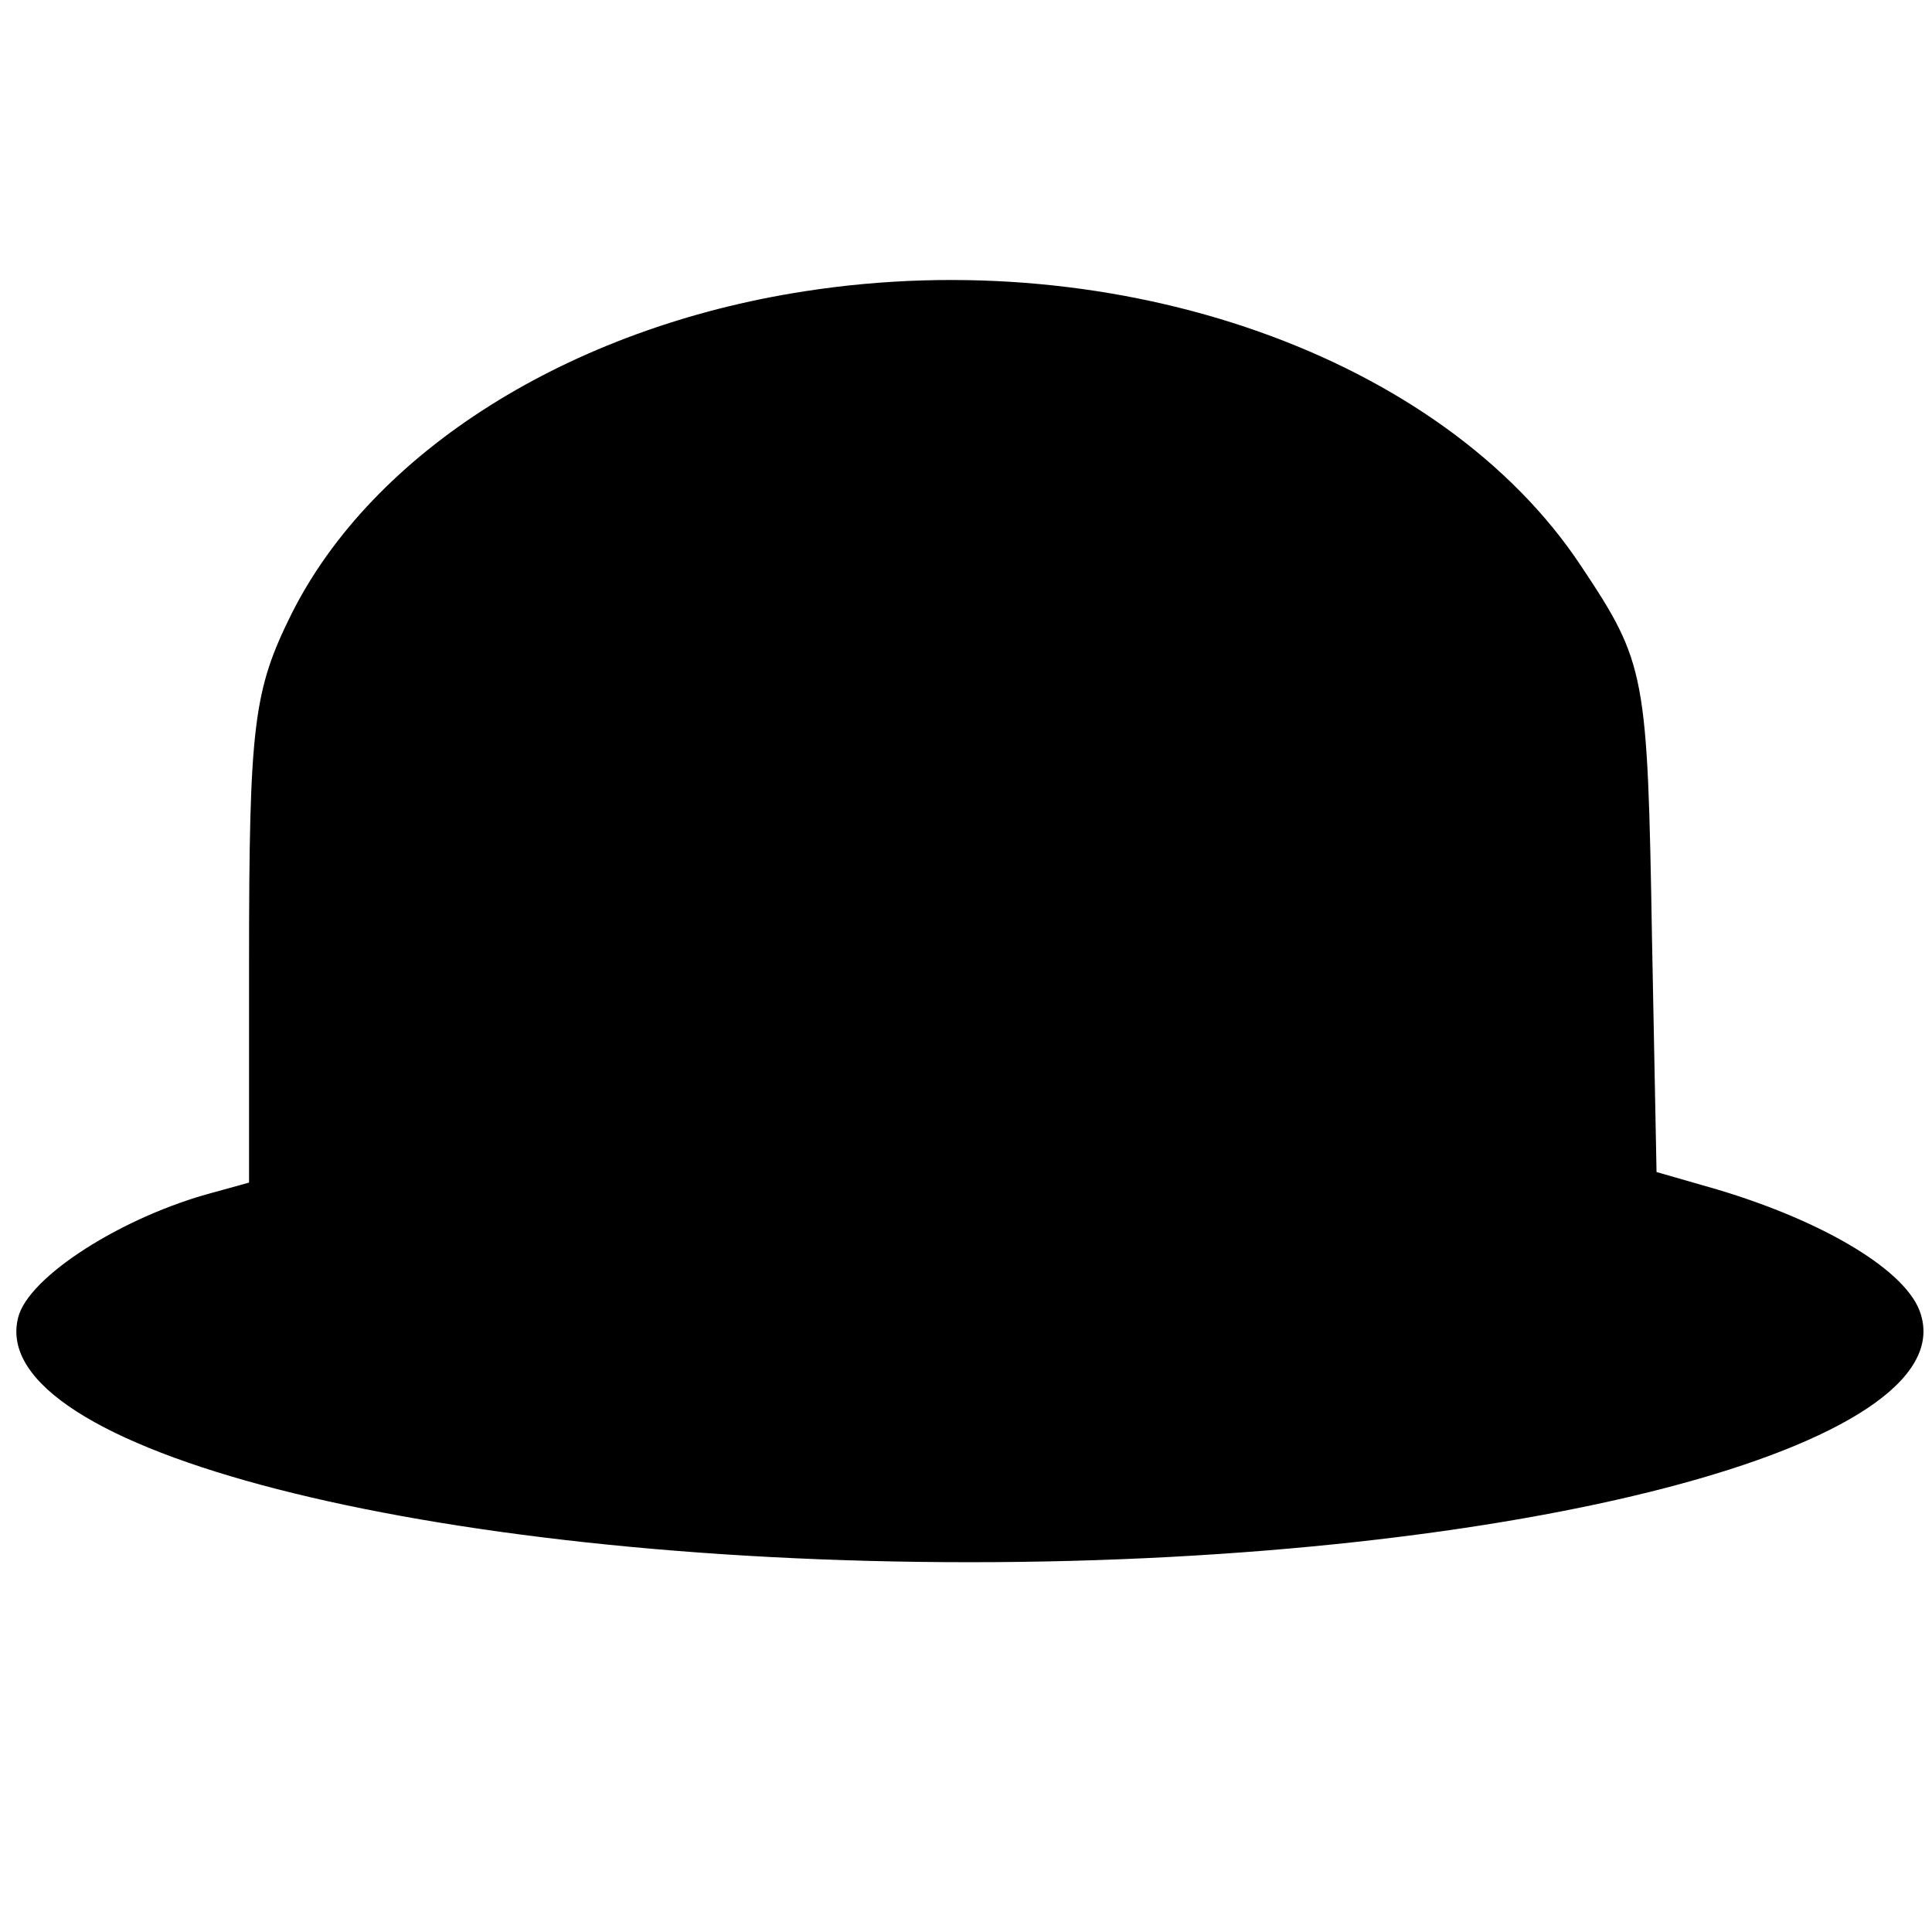 <?xml version="1.0" standalone="no"?>
<!DOCTYPE svg PUBLIC "-//W3C//DTD SVG 20010904//EN"
 "http://www.w3.org/TR/2001/REC-SVG-20010904/DTD/svg10.dtd">
<svg version="1.0" xmlns="http://www.w3.org/2000/svg"
 width="256pt" height="256pt" viewBox="0 0 256 256"
 preserveAspectRatio="xMidYMid meet">
<g transform="translate(0,256) scale(0.1,-0.1)"
fill="#000000" stroke="none">
<path d="M1066 2174 c-311 -48 -572 -212 -680 -428 -50 -101 -56 -146 -56
-462 l0 -291 -47 -13 c-121 -32 -246 -112 -259 -166 -44 -174 540 -324 1261
-324 727 0 1316 154 1260 329 -17 56 -126 122 -270 165 l-80 23 -6 309 c-6
351 -8 365 -94 494 -184 278 -612 429 -1029 364z"/>
</g>
</svg>
